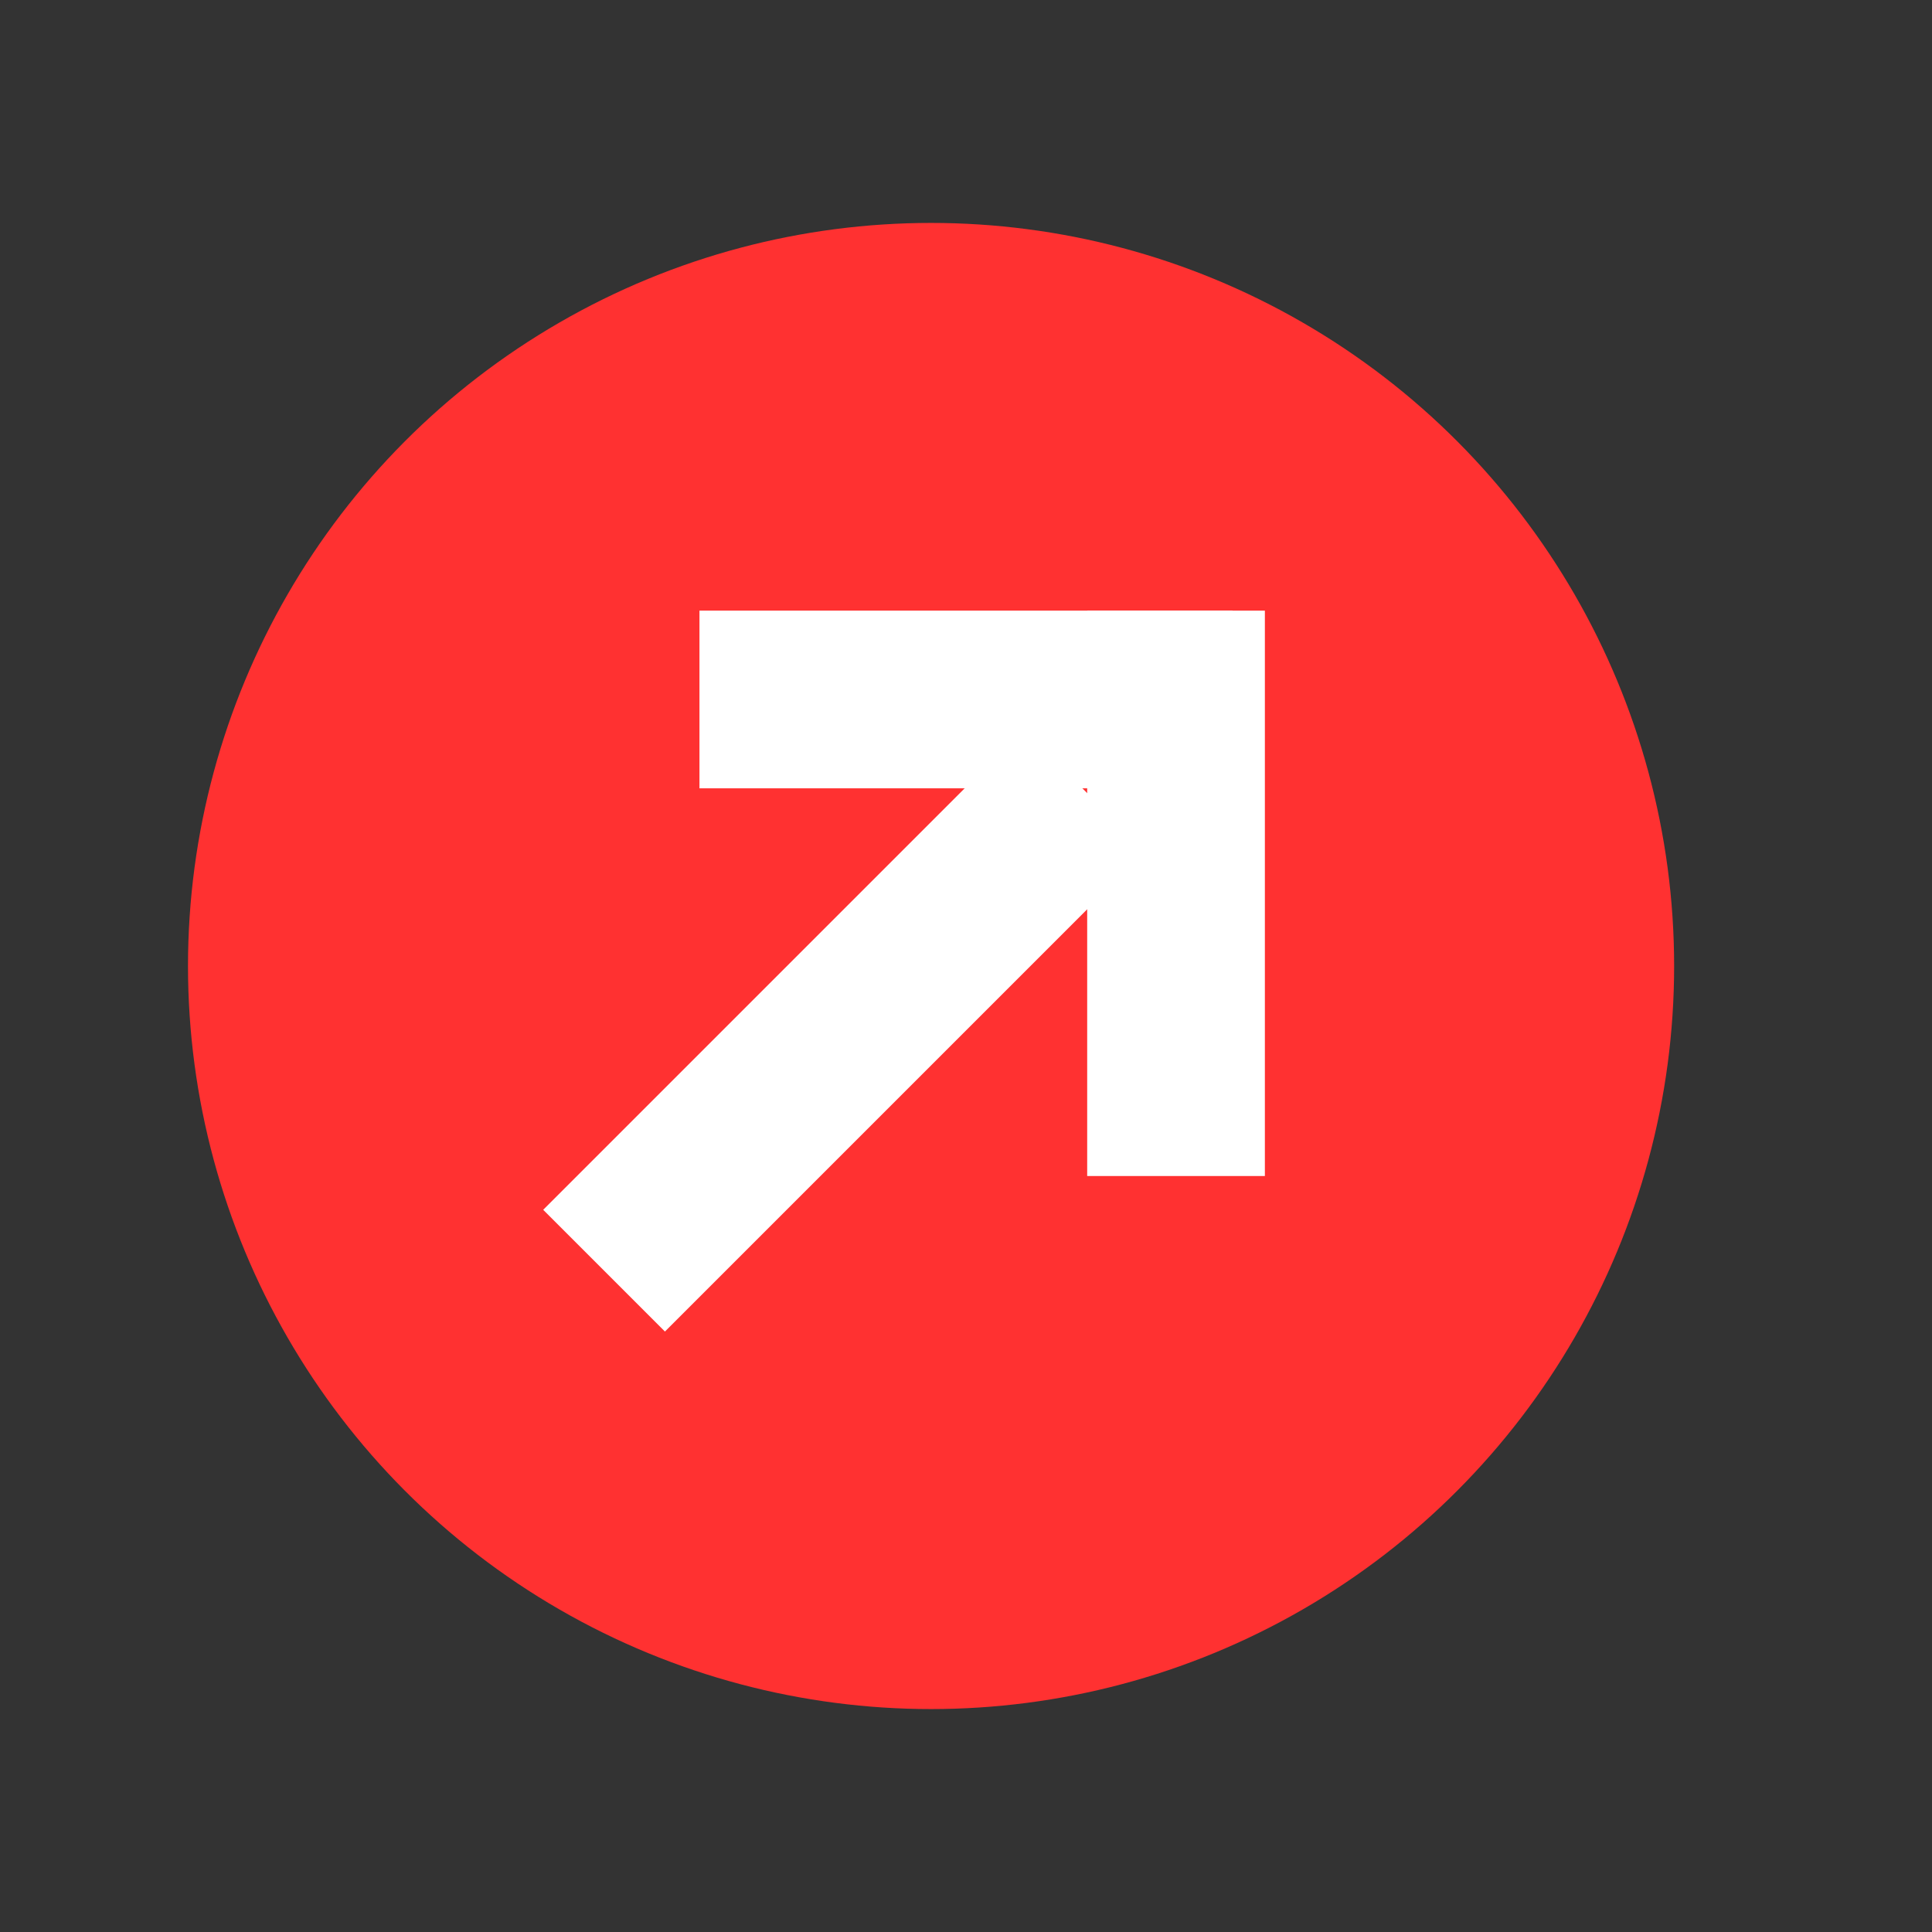 <svg xmlns="http://www.w3.org/2000/svg" width="1080" height="1080"><rect width="100%" height="100%" fill="#333333" stroke="none"/><rect width="100%" height="100%" fill="transparent"/><circle r="46" fill="#ff3131" transform="matrix(9.03 0 0 9.03 520.47 540)" vector-effect="non-scaling-stroke"/><rect width="33" height="11" x="-16.5" y="-5.5" fill="#fff" rx="0" ry="0" transform="matrix(9.03 0 0 9.03 540 391.01)" vector-effect="non-scaling-stroke"/><rect width="35" height="11" x="-17.5" y="-5.5" fill="#fff" rx="0" ry="0" transform="matrix(0 9.03 -9.03 0 657.41 499.38)" vector-effect="non-scaling-stroke"/><rect width="42.02" height="10.65" x="-21.01" y="-5.325" fill="#fff" rx="0" ry="0" transform="matrix(-6.39 6.39 -6.39 -6.39 471.93 576.06)" vector-effect="non-scaling-stroke"/></svg>
